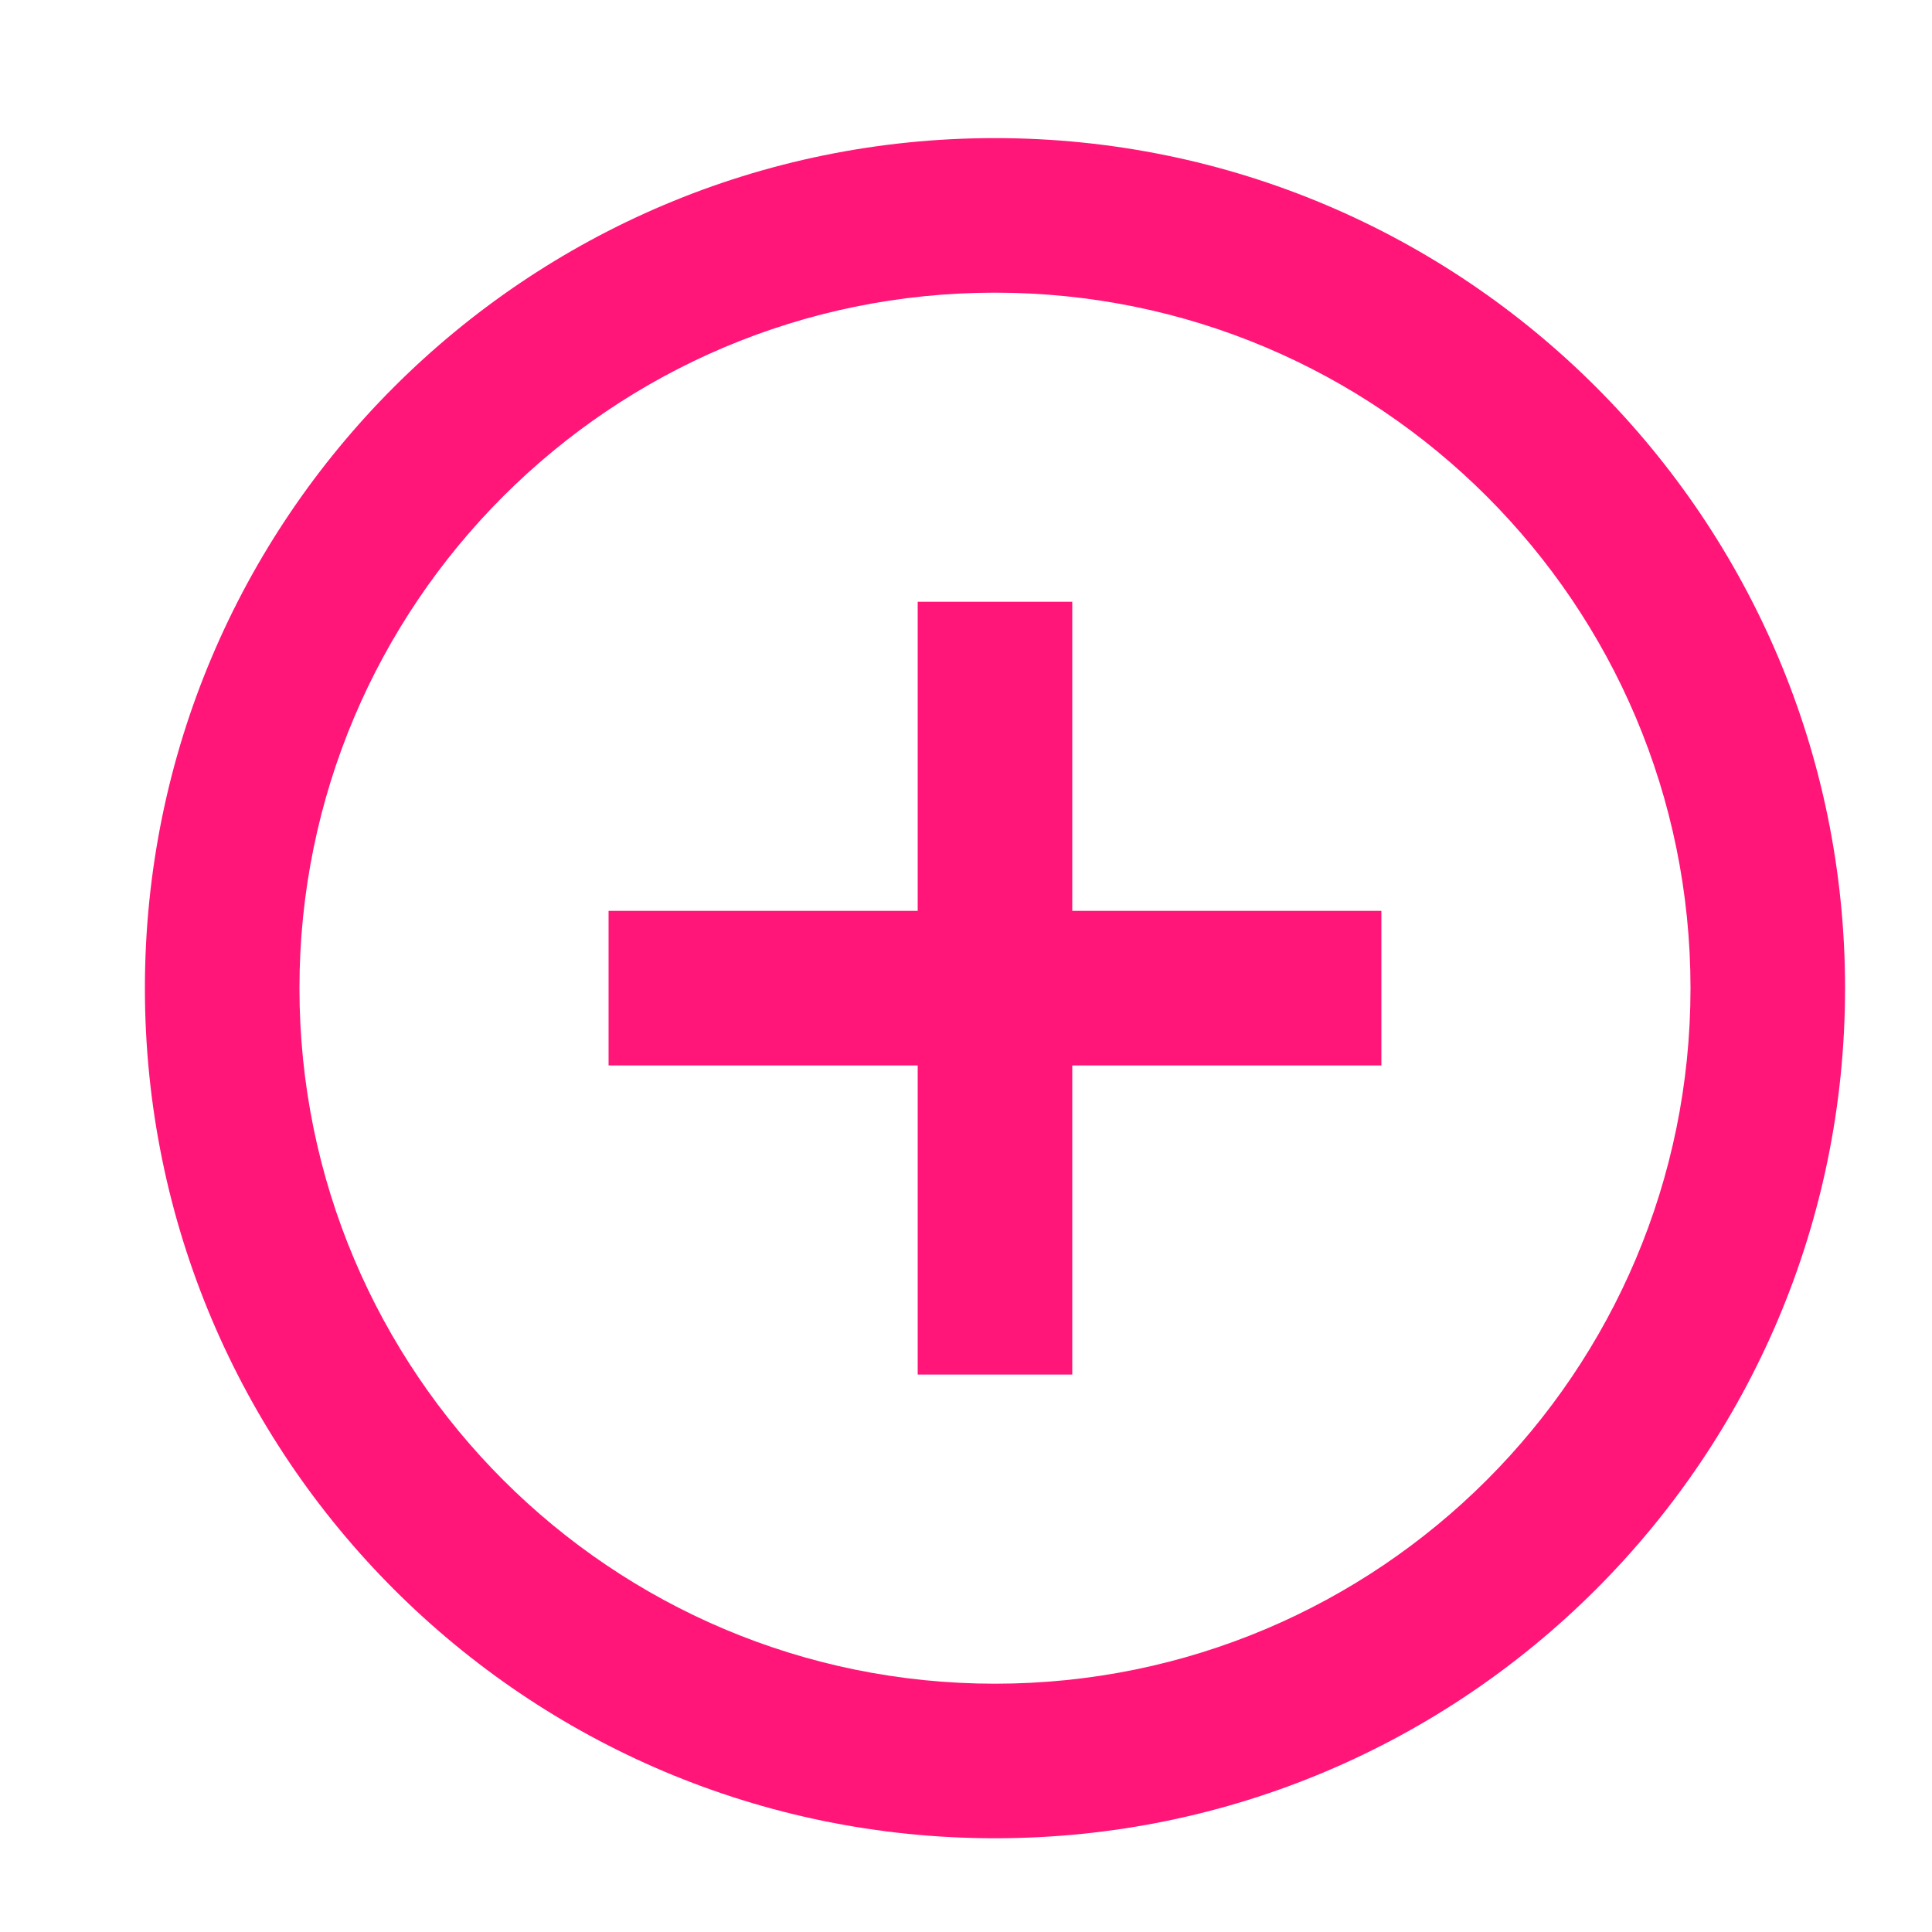<svg width="25" height="25" viewBox="0 0 25 25" fill="none" xmlns="http://www.w3.org/2000/svg">
<path fill-rule="evenodd" clip-rule="evenodd" d="M12.875 23.787C6.8 23.787 1.875 18.862 1.875 12.787C1.875 6.712 6.8 1.787 12.875 1.787C18.95 1.787 23.875 6.712 23.875 12.787C23.875 18.862 18.95 23.787 12.875 23.787ZM12.875 21.787C17.846 21.787 21.875 17.758 21.875 12.787C21.875 7.817 17.846 3.787 12.875 3.787C7.904 3.787 3.875 7.817 3.875 12.787C3.875 17.758 7.904 21.787 12.875 21.787ZM17.875 11.787H13.875V7.787H11.875V11.787H7.875V13.787H11.875V17.787H13.875V13.787H17.875V11.787Z" fill="#FF1678"/>
</svg>
